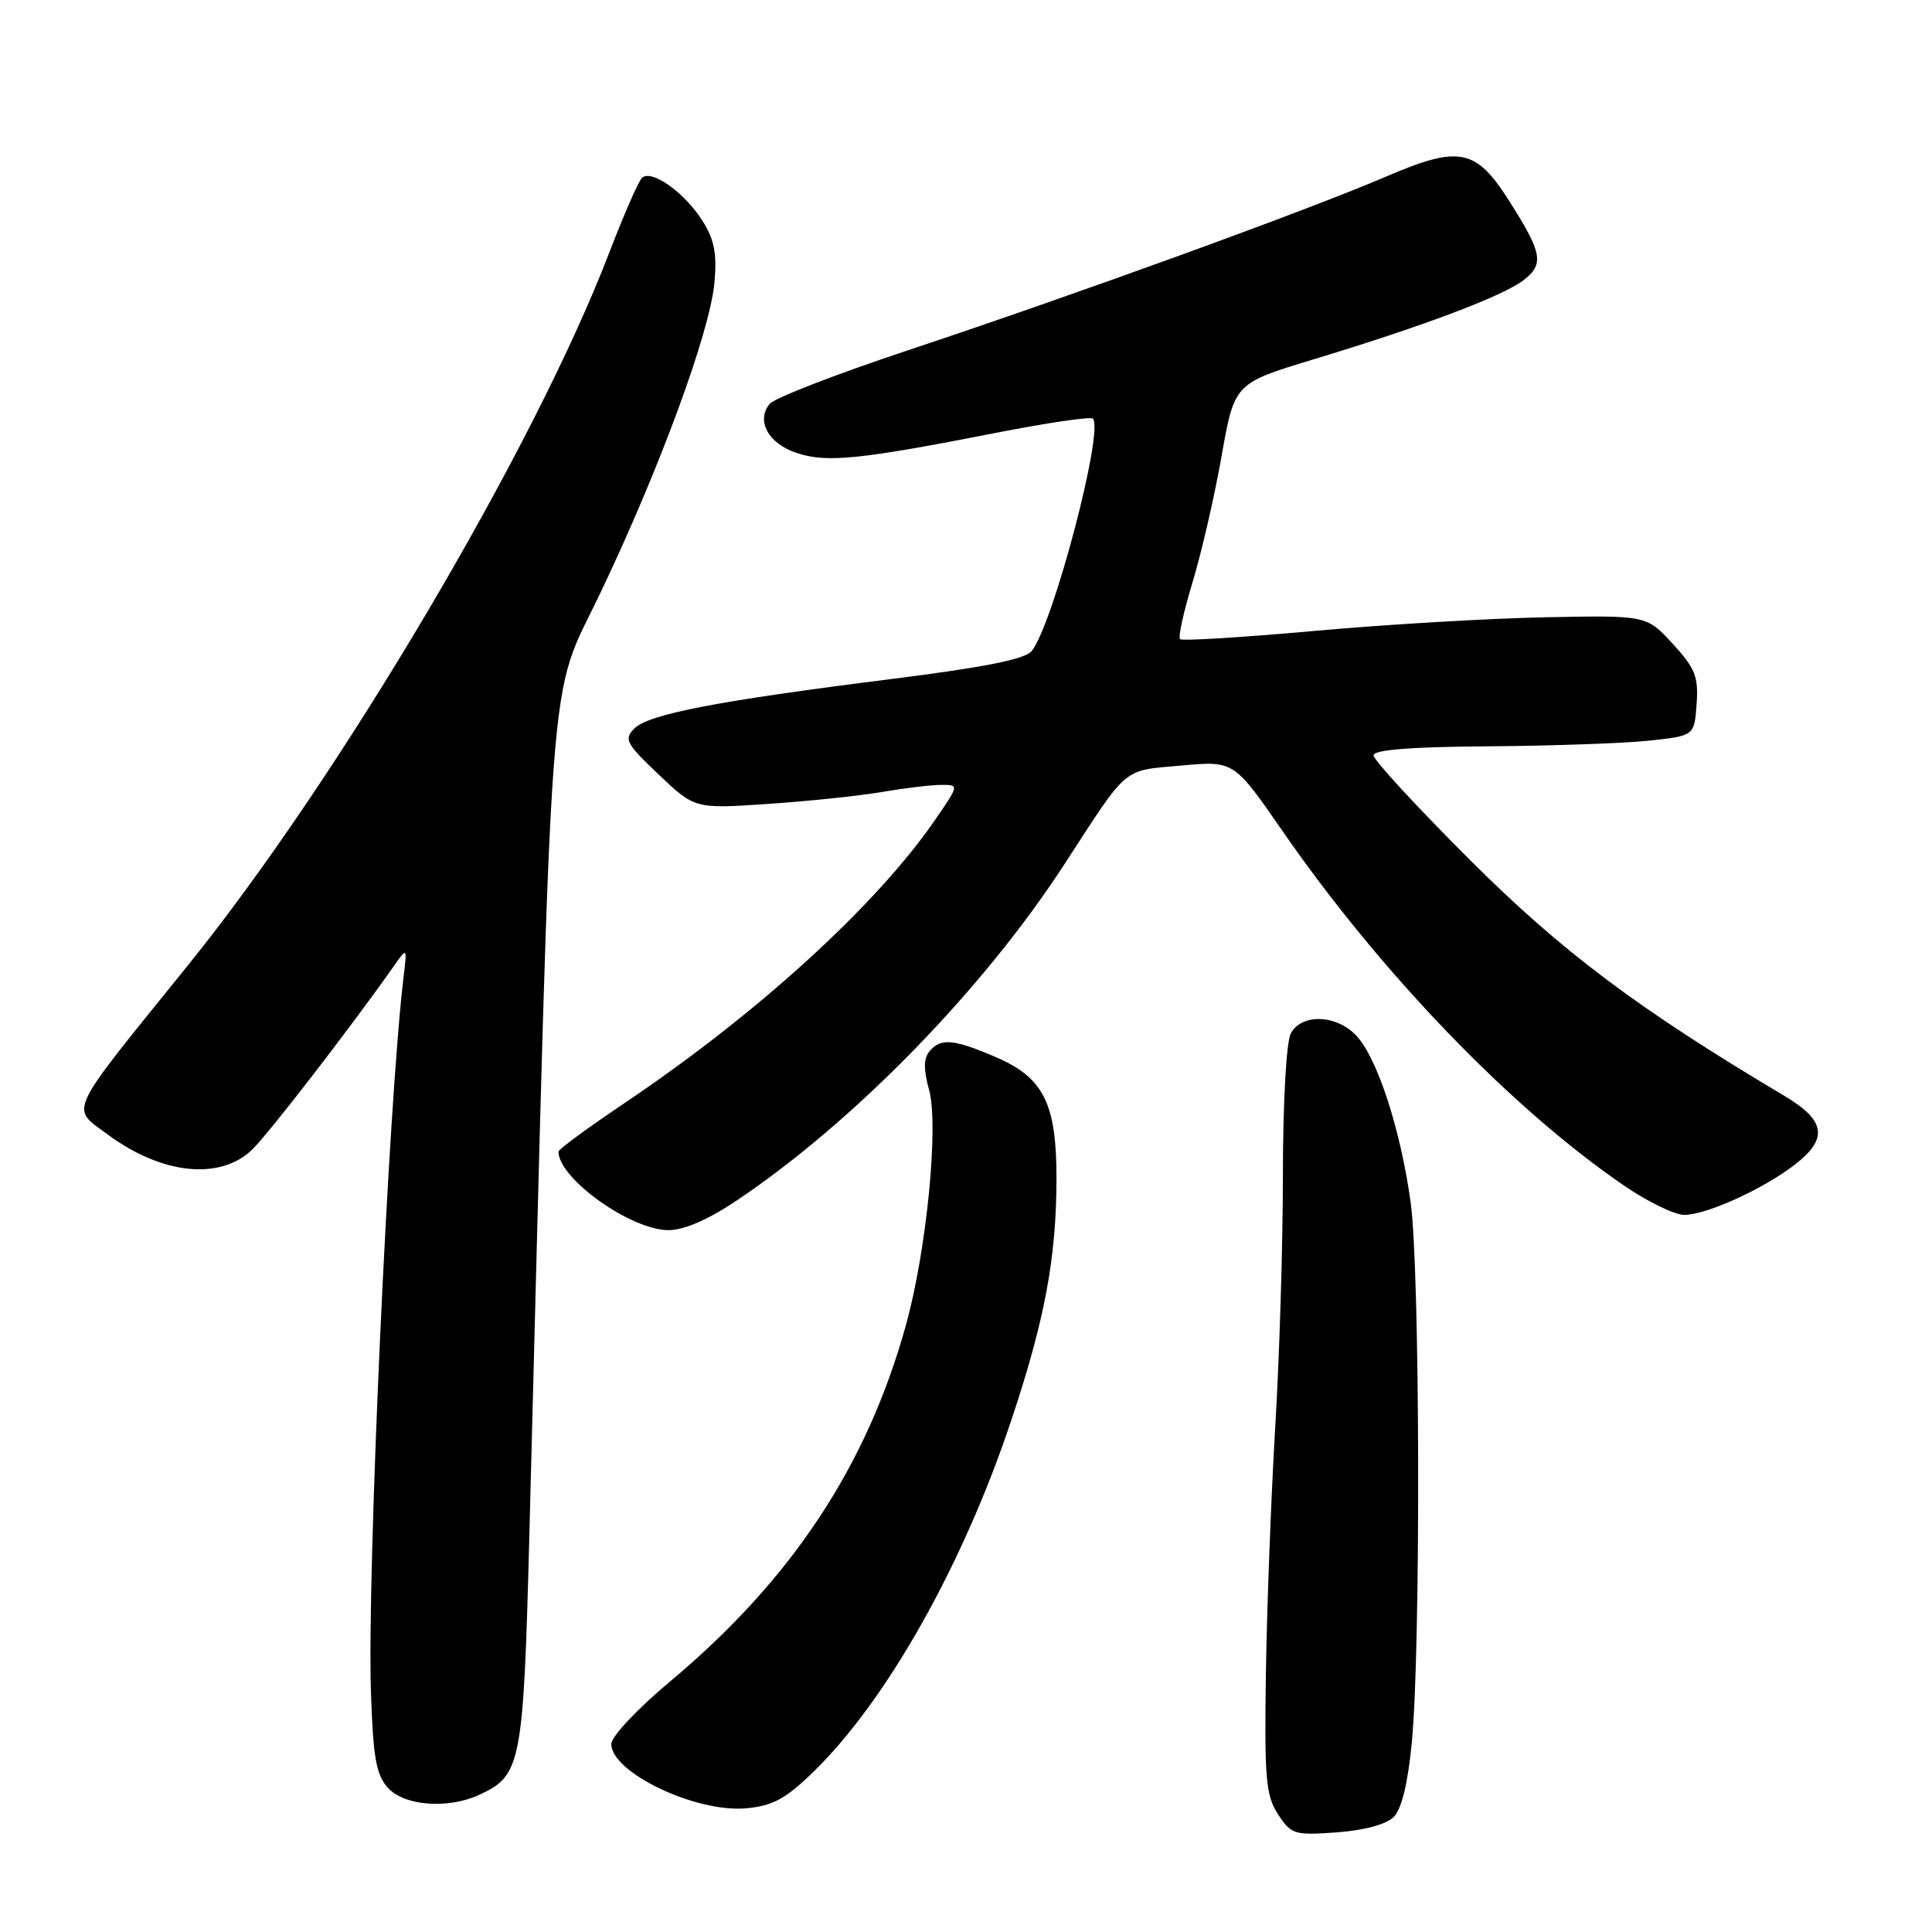 <?xml version="1.0" encoding="UTF-8" standalone="no"?>
<!DOCTYPE svg PUBLIC "-//W3C//DTD SVG 1.1//EN" "http://www.w3.org/Graphics/SVG/1.1/DTD/svg11.dtd" >
<svg xmlns="http://www.w3.org/2000/svg" xmlns:xlink="http://www.w3.org/1999/xlink" version="1.1" viewBox="0 0 256 256">
 <g >
 <path fill="currentColor"
d=" M 184.67 240.76 C 185.73 239.70 186.56 236.27 187.08 230.82 C 188.27 218.37 188.16 168.28 186.92 159.32 C 185.58 149.67 182.52 140.23 179.74 137.25 C 177.12 134.43 172.47 134.26 171.04 136.93 C 170.44 138.05 170.00 146.03 169.99 155.68 C 169.99 164.93 169.53 179.93 168.98 189.00 C 168.44 198.07 167.88 212.72 167.74 221.54 C 167.53 235.71 167.72 237.91 169.35 240.41 C 171.10 243.08 171.51 243.20 177.13 242.80 C 180.76 242.53 183.68 241.74 184.67 240.76 Z  M 107.70 234.86 C 117.46 225.39 127.61 207.39 134.03 188.11 C 138.45 174.85 139.98 166.64 139.99 156.15 C 140.00 146.25 138.29 142.80 131.99 140.09 C 126.33 137.66 124.65 137.51 123.15 139.32 C 122.38 140.25 122.36 141.73 123.11 144.42 C 124.41 149.16 122.78 165.73 120.03 175.62 C 114.85 194.28 104.90 209.31 88.84 222.76 C 84.47 226.41 81.00 230.10 81.00 231.09 C 81.00 234.87 92.20 240.21 98.85 239.61 C 102.35 239.30 104.07 238.38 107.70 234.86 Z  M 63.44 237.85 C 69.07 235.28 69.35 233.88 70.14 203.50 C 73.25 83.73 72.53 93.26 79.49 78.70 C 87.36 62.24 94.05 44.07 94.66 37.50 C 95.02 33.64 94.66 31.77 93.11 29.30 C 90.69 25.47 86.25 22.33 85.04 23.60 C 84.56 24.10 82.62 28.55 80.72 33.50 C 70.77 59.44 44.91 103.16 24.83 128.00 C 8.65 148.02 9.30 146.64 14.25 150.31 C 21.47 155.67 29.27 156.45 33.49 152.25 C 35.84 149.91 46.47 136.13 52.23 127.95 C 53.95 125.50 53.95 125.50 53.47 129.50 C 51.48 146.04 48.63 208.38 49.15 224.15 C 49.44 232.90 49.84 235.17 51.40 236.90 C 53.57 239.28 59.29 239.74 63.44 237.85 Z  M 97.64 159.06 C 113.20 148.61 130.30 131.06 141.05 114.50 C 149.60 101.34 148.63 102.16 156.50 101.44 C 163.50 100.81 163.50 100.81 169.88 110.03 C 182.88 128.84 200.20 146.84 215.20 157.10 C 218.33 159.25 221.93 160.99 223.20 160.98 C 226.14 160.95 233.50 157.62 237.72 154.40 C 242.29 150.91 241.96 148.49 236.44 145.21 C 216.97 133.62 206.98 126.13 194.75 113.92 C 187.74 106.92 182.00 100.70 182.00 100.09 C 182.00 99.35 186.94 98.96 197.25 98.89 C 205.64 98.83 215.20 98.49 218.50 98.14 C 224.50 97.50 224.50 97.50 224.81 93.30 C 225.07 89.68 224.63 88.56 221.65 85.31 C 218.18 81.53 218.18 81.53 204.84 81.79 C 197.50 81.93 183.70 82.74 174.17 83.60 C 164.63 84.46 156.62 84.95 156.36 84.69 C 156.09 84.43 156.84 81.05 158.01 77.18 C 159.19 73.31 160.92 65.79 161.86 60.47 C 163.57 50.79 163.57 50.79 174.04 47.62 C 188.66 43.19 199.08 39.26 201.87 37.13 C 204.63 35.01 204.38 33.56 200.00 26.66 C 195.55 19.65 193.39 19.22 183.61 23.42 C 173.17 27.90 142.27 39.12 120.32 46.41 C 110.88 49.55 102.63 52.74 101.99 53.51 C 100.14 55.75 101.81 58.78 105.58 60.03 C 109.57 61.34 113.91 60.90 131.89 57.37 C 138.70 56.03 144.51 55.18 144.81 55.47 C 146.32 56.98 139.57 82.64 136.72 86.25 C 135.85 87.35 130.52 88.41 118.00 89.99 C 95.07 92.87 85.93 94.63 84.04 96.54 C 82.65 97.95 82.96 98.54 87.29 102.64 C 92.08 107.18 92.08 107.18 101.79 106.52 C 107.13 106.16 113.95 105.45 116.93 104.93 C 119.92 104.42 123.43 104.00 124.73 104.00 C 127.10 104.00 127.10 104.00 123.88 108.67 C 116.12 119.95 100.36 134.33 82.83 146.11 C 77.98 149.38 74.00 152.29 74.00 152.59 C 74.00 156.16 83.59 163.00 88.58 163.00 C 90.64 163.00 93.86 161.60 97.64 159.06 Z "/>
</g>
</svg>